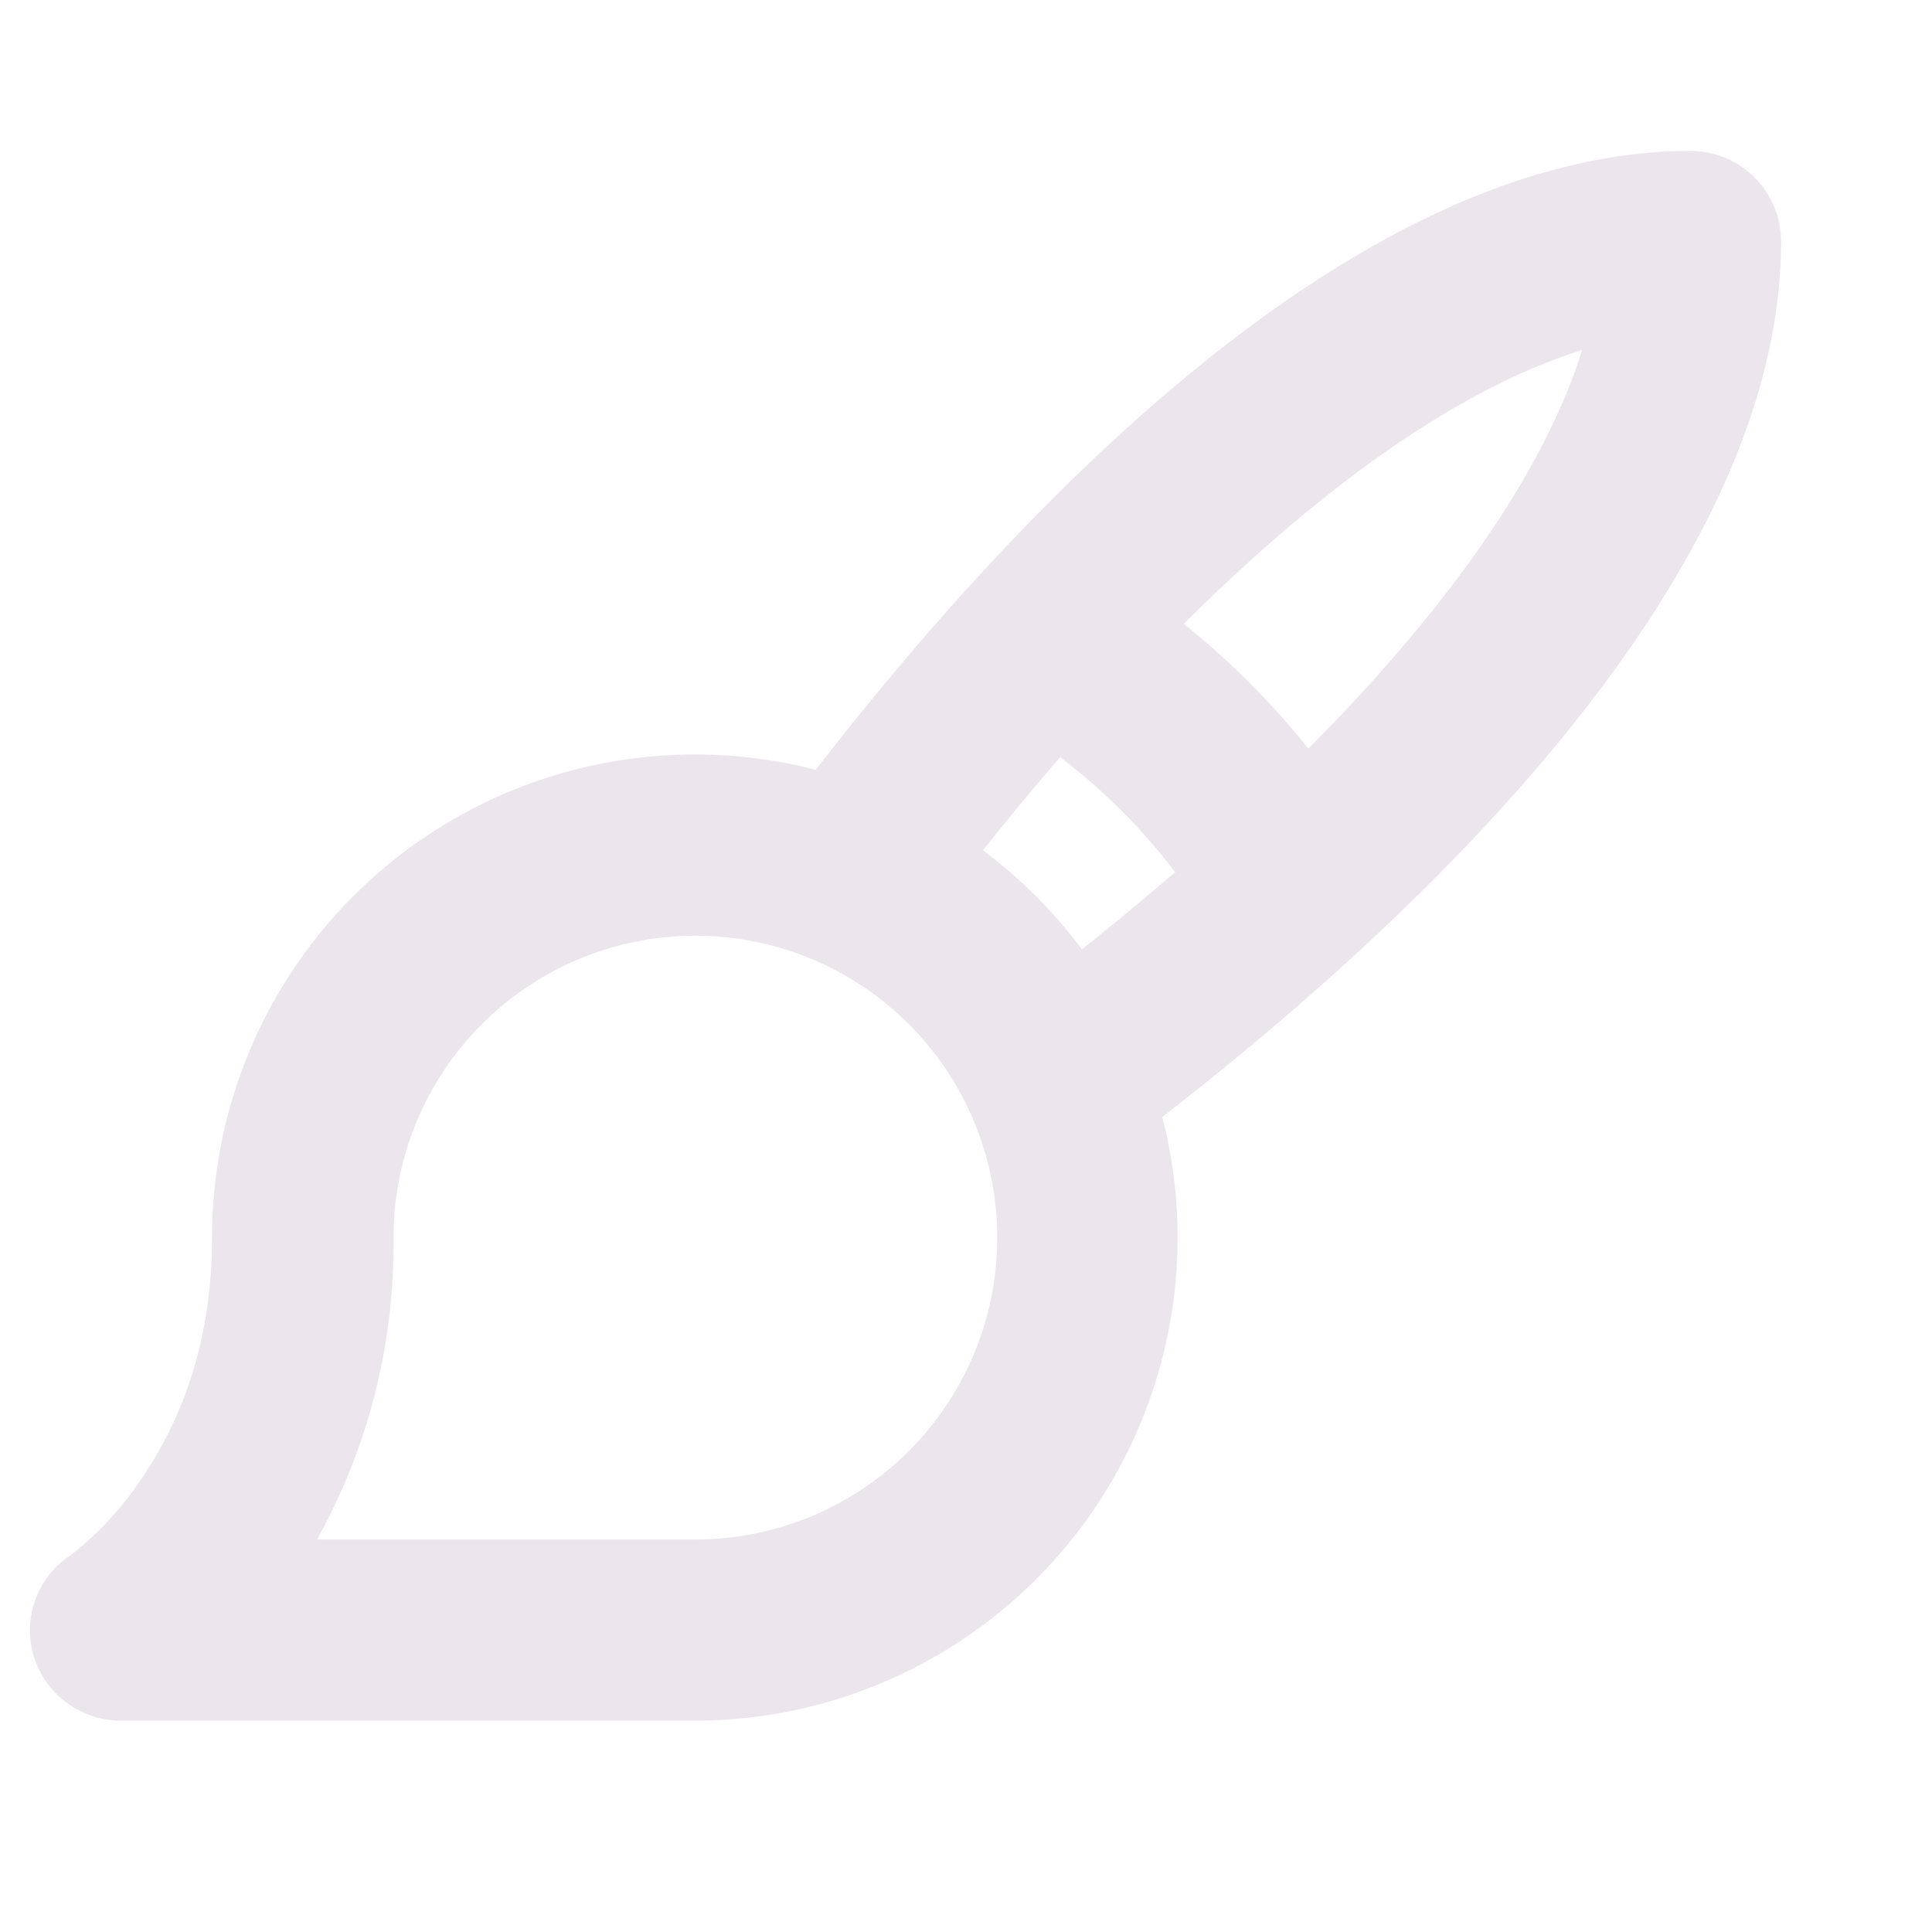 <svg xmlns="http://www.w3.org/2000/svg" width="24" height="24" viewBox="0 0 24 24">
  <path fill="#EBE6EB" d="M22.125 3A1.125 1.125 0 0 0 21 1.875c-4.198 0-8.438 4.55-10.866 7.688a6 6 0 0 0-7.5 5.812c0 1.125-.29 2.13-.865 2.977a4.031 4.031 0 0 1-.888.965 1.114 1.114 0 0 0-.049 1.837c.197.145.434.222.678.221h7.125a6 6 0 0 0 5.803-7.5C17.578 11.442 22.125 7.2 22.125 3Zm-2.473 1.35c-.375 1.21-1.233 2.576-2.524 4.022-.281.318-.577.628-.876.927a9.78 9.78 0 0 0-1.547-1.548c.299-.299.608-.592.926-.876 1.446-1.292 2.81-2.147 4.02-2.526ZM8.632 19.124H3.938a7.516 7.516 0 0 0 .95-3.75 3.75 3.75 0 1 1 3.75 3.75h-.006Zm3.579-8.561c.292-.369.614-.759.959-1.158a7.52 7.52 0 0 1 1.428 1.429c-.4.345-.79.666-1.158.959a6.035 6.035 0 0 0-1.23-1.23Z"/>
</svg>

